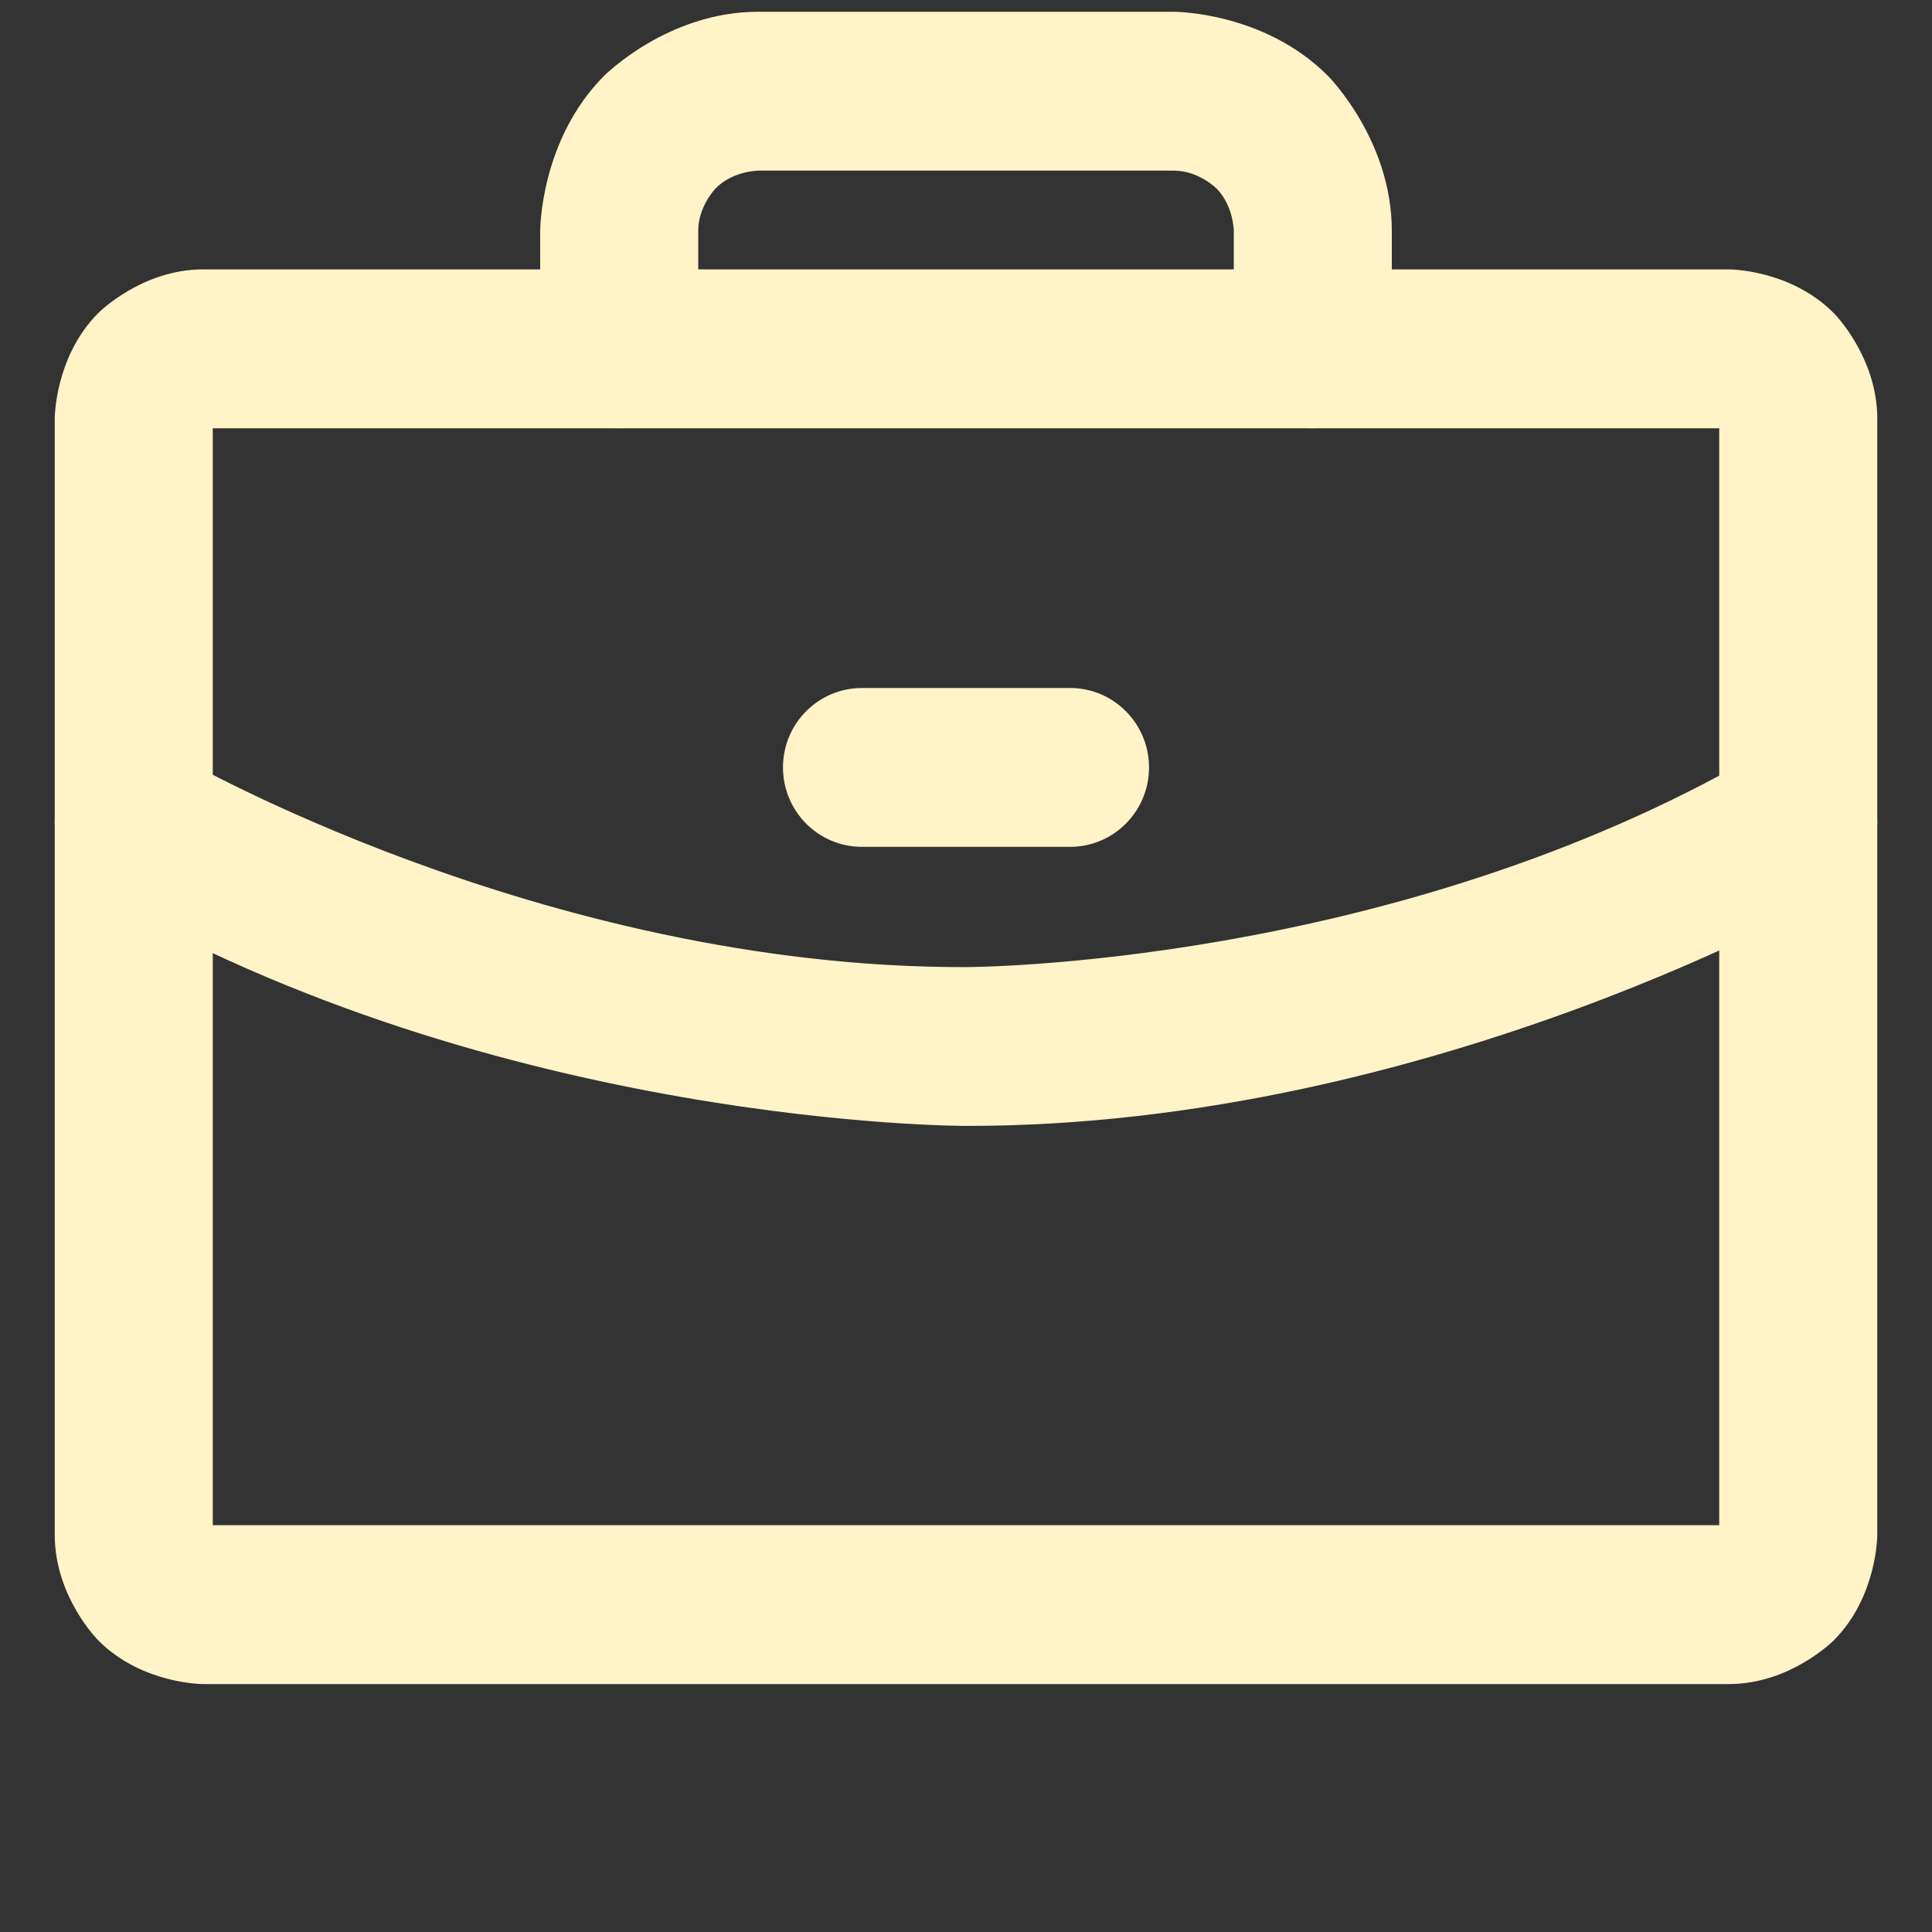 <svg width="30" height="30" viewBox="0 0 30 30" fill="none" xmlns="http://www.w3.org/2000/svg">
<rect x="0" y="0" width="30" height="30" fill="#333333" stroke="none"/>
<path fill-rule="evenodd" clip-rule="evenodd" d="M1 6.5C1 6.5 1 5.603 1.631 4.968C1.631 4.968 2.262 4.333 3.154 4.333H26.846C26.846 4.333 27.738 4.333 28.369 4.968C28.369 4.968 29 5.603 29 6.5V23.833C29 23.833 29 24.731 28.369 25.365C28.369 25.365 27.738 26 26.846 26H3.154C3.154 26 2.262 26 1.631 25.365C1.631 25.365 1 24.731 1 23.833V6.5ZM3.154 6.5V23.833H26.846V6.5H3.154Z" fill="#FFF3C7"/>
<path d="M9.485 1.285C8.538 2.237 8.538 3.583 8.538 3.583L8.538 5.417C8.538 6.015 9.021 6.5 9.615 6.5C10.21 6.5 10.692 6.015 10.692 5.417L10.692 3.583C10.692 3.134 11.008 2.817 11.008 2.817C11.323 2.5 11.769 2.5 11.769 2.5H18.231C18.677 2.5 18.992 2.817 18.992 2.817C19.308 3.134 19.308 3.583 19.308 3.583L19.308 5.417C19.308 6.015 19.79 6.5 20.385 6.5C20.979 6.5 21.462 6.015 21.462 5.417L21.462 3.583C21.462 2.237 20.515 1.285 20.515 1.285C19.569 0.333 18.231 0.333 18.231 0.333H11.769C10.431 0.333 9.485 1.285 9.485 1.285Z" fill="#FFF3C7"/>
<path d="M2.618 11.833C2.454 11.737 2.267 11.687 2.077 11.687C2.058 11.687 2.039 11.687 2.02 11.688C1.657 11.708 1.328 11.91 1.145 12.226C1.05 12.391 1 12.579 1 12.77C1 12.789 1.001 12.808 1.002 12.828C1.021 13.193 1.222 13.523 1.536 13.707C7.782 17.352 15.003 17.333 15.003 17.333C22.215 17.342 28.462 13.708 28.462 13.708C28.795 13.514 29 13.157 29 12.77C29 12.753 29 12.736 28.999 12.719C28.991 12.546 28.942 12.377 28.855 12.227C28.663 11.893 28.308 11.687 27.923 11.687C27.906 11.687 27.889 11.687 27.872 11.688C27.7 11.696 27.533 11.745 27.384 11.832C21.639 15.174 14.997 15.167 14.997 15.167C8.359 15.184 2.618 11.833 2.618 11.833Z" fill="#FFF3C7"/>
<path d="M13.385 13H16.615C17.21 13 17.692 12.515 17.692 11.917C17.692 11.318 17.21 10.833 16.615 10.833H13.385C12.79 10.833 12.308 11.318 12.308 11.917C12.308 12.515 12.79 13 13.385 13Z" fill="#FFF3C7"/>
<path fill-rule="evenodd" clip-rule="evenodd" d="M1 6.5C1 6.5 1 5.603 1.631 4.968C1.631 4.968 2.262 4.333 3.154 4.333H26.846C26.846 4.333 27.738 4.333 28.369 4.968C28.369 4.968 29 5.603 29 6.5V23.833C29 23.833 29 24.731 28.369 25.365C28.369 25.365 27.738 26 26.846 26H3.154C3.154 26 2.262 26 1.631 25.365C1.631 25.365 1 24.731 1 23.833V6.5ZM3.154 6.5V23.833H26.846V6.5H3.154Z" stroke="#FFF3C7" stroke-width="0.3"/>
<path d="M9.485 1.285C8.538 2.237 8.538 3.583 8.538 3.583L8.538 5.417C8.538 6.015 9.021 6.5 9.615 6.5C10.21 6.5 10.692 6.015 10.692 5.417L10.692 3.583C10.692 3.134 11.008 2.817 11.008 2.817C11.323 2.5 11.769 2.5 11.769 2.5H18.231C18.677 2.5 18.992 2.817 18.992 2.817C19.308 3.134 19.308 3.583 19.308 3.583L19.308 5.417C19.308 6.015 19.79 6.5 20.385 6.5C20.979 6.5 21.462 6.015 21.462 5.417L21.462 3.583C21.462 2.237 20.515 1.285 20.515 1.285C19.569 0.333 18.231 0.333 18.231 0.333H11.769C10.431 0.333 9.485 1.285 9.485 1.285Z" stroke="#FFF3C7" stroke-width="0.3"/>
<path d="M2.618 11.833C2.454 11.737 2.267 11.687 2.077 11.687C2.058 11.687 2.039 11.687 2.02 11.688C1.657 11.708 1.328 11.91 1.145 12.226C1.05 12.391 1 12.579 1 12.77C1 12.789 1.001 12.808 1.002 12.828C1.021 13.193 1.222 13.523 1.536 13.707C7.782 17.352 15.003 17.333 15.003 17.333C22.215 17.342 28.462 13.708 28.462 13.708C28.795 13.514 29 13.157 29 12.77C29 12.753 29 12.736 28.999 12.719C28.991 12.546 28.942 12.377 28.855 12.227C28.663 11.893 28.308 11.687 27.923 11.687C27.906 11.687 27.889 11.687 27.872 11.688C27.7 11.696 27.533 11.745 27.384 11.832C21.639 15.174 14.997 15.167 14.997 15.167C8.359 15.184 2.618 11.833 2.618 11.833Z" stroke="#FFF3C7" stroke-width="0.3"/>
<path d="M13.385 13H16.615C17.21 13 17.692 12.515 17.692 11.917C17.692 11.318 17.21 10.833 16.615 10.833H13.385C12.79 10.833 12.308 11.318 12.308 11.917C12.308 12.515 12.79 13 13.385 13Z" stroke="#FFF3C7" stroke-width="0.3"/>
</svg>
